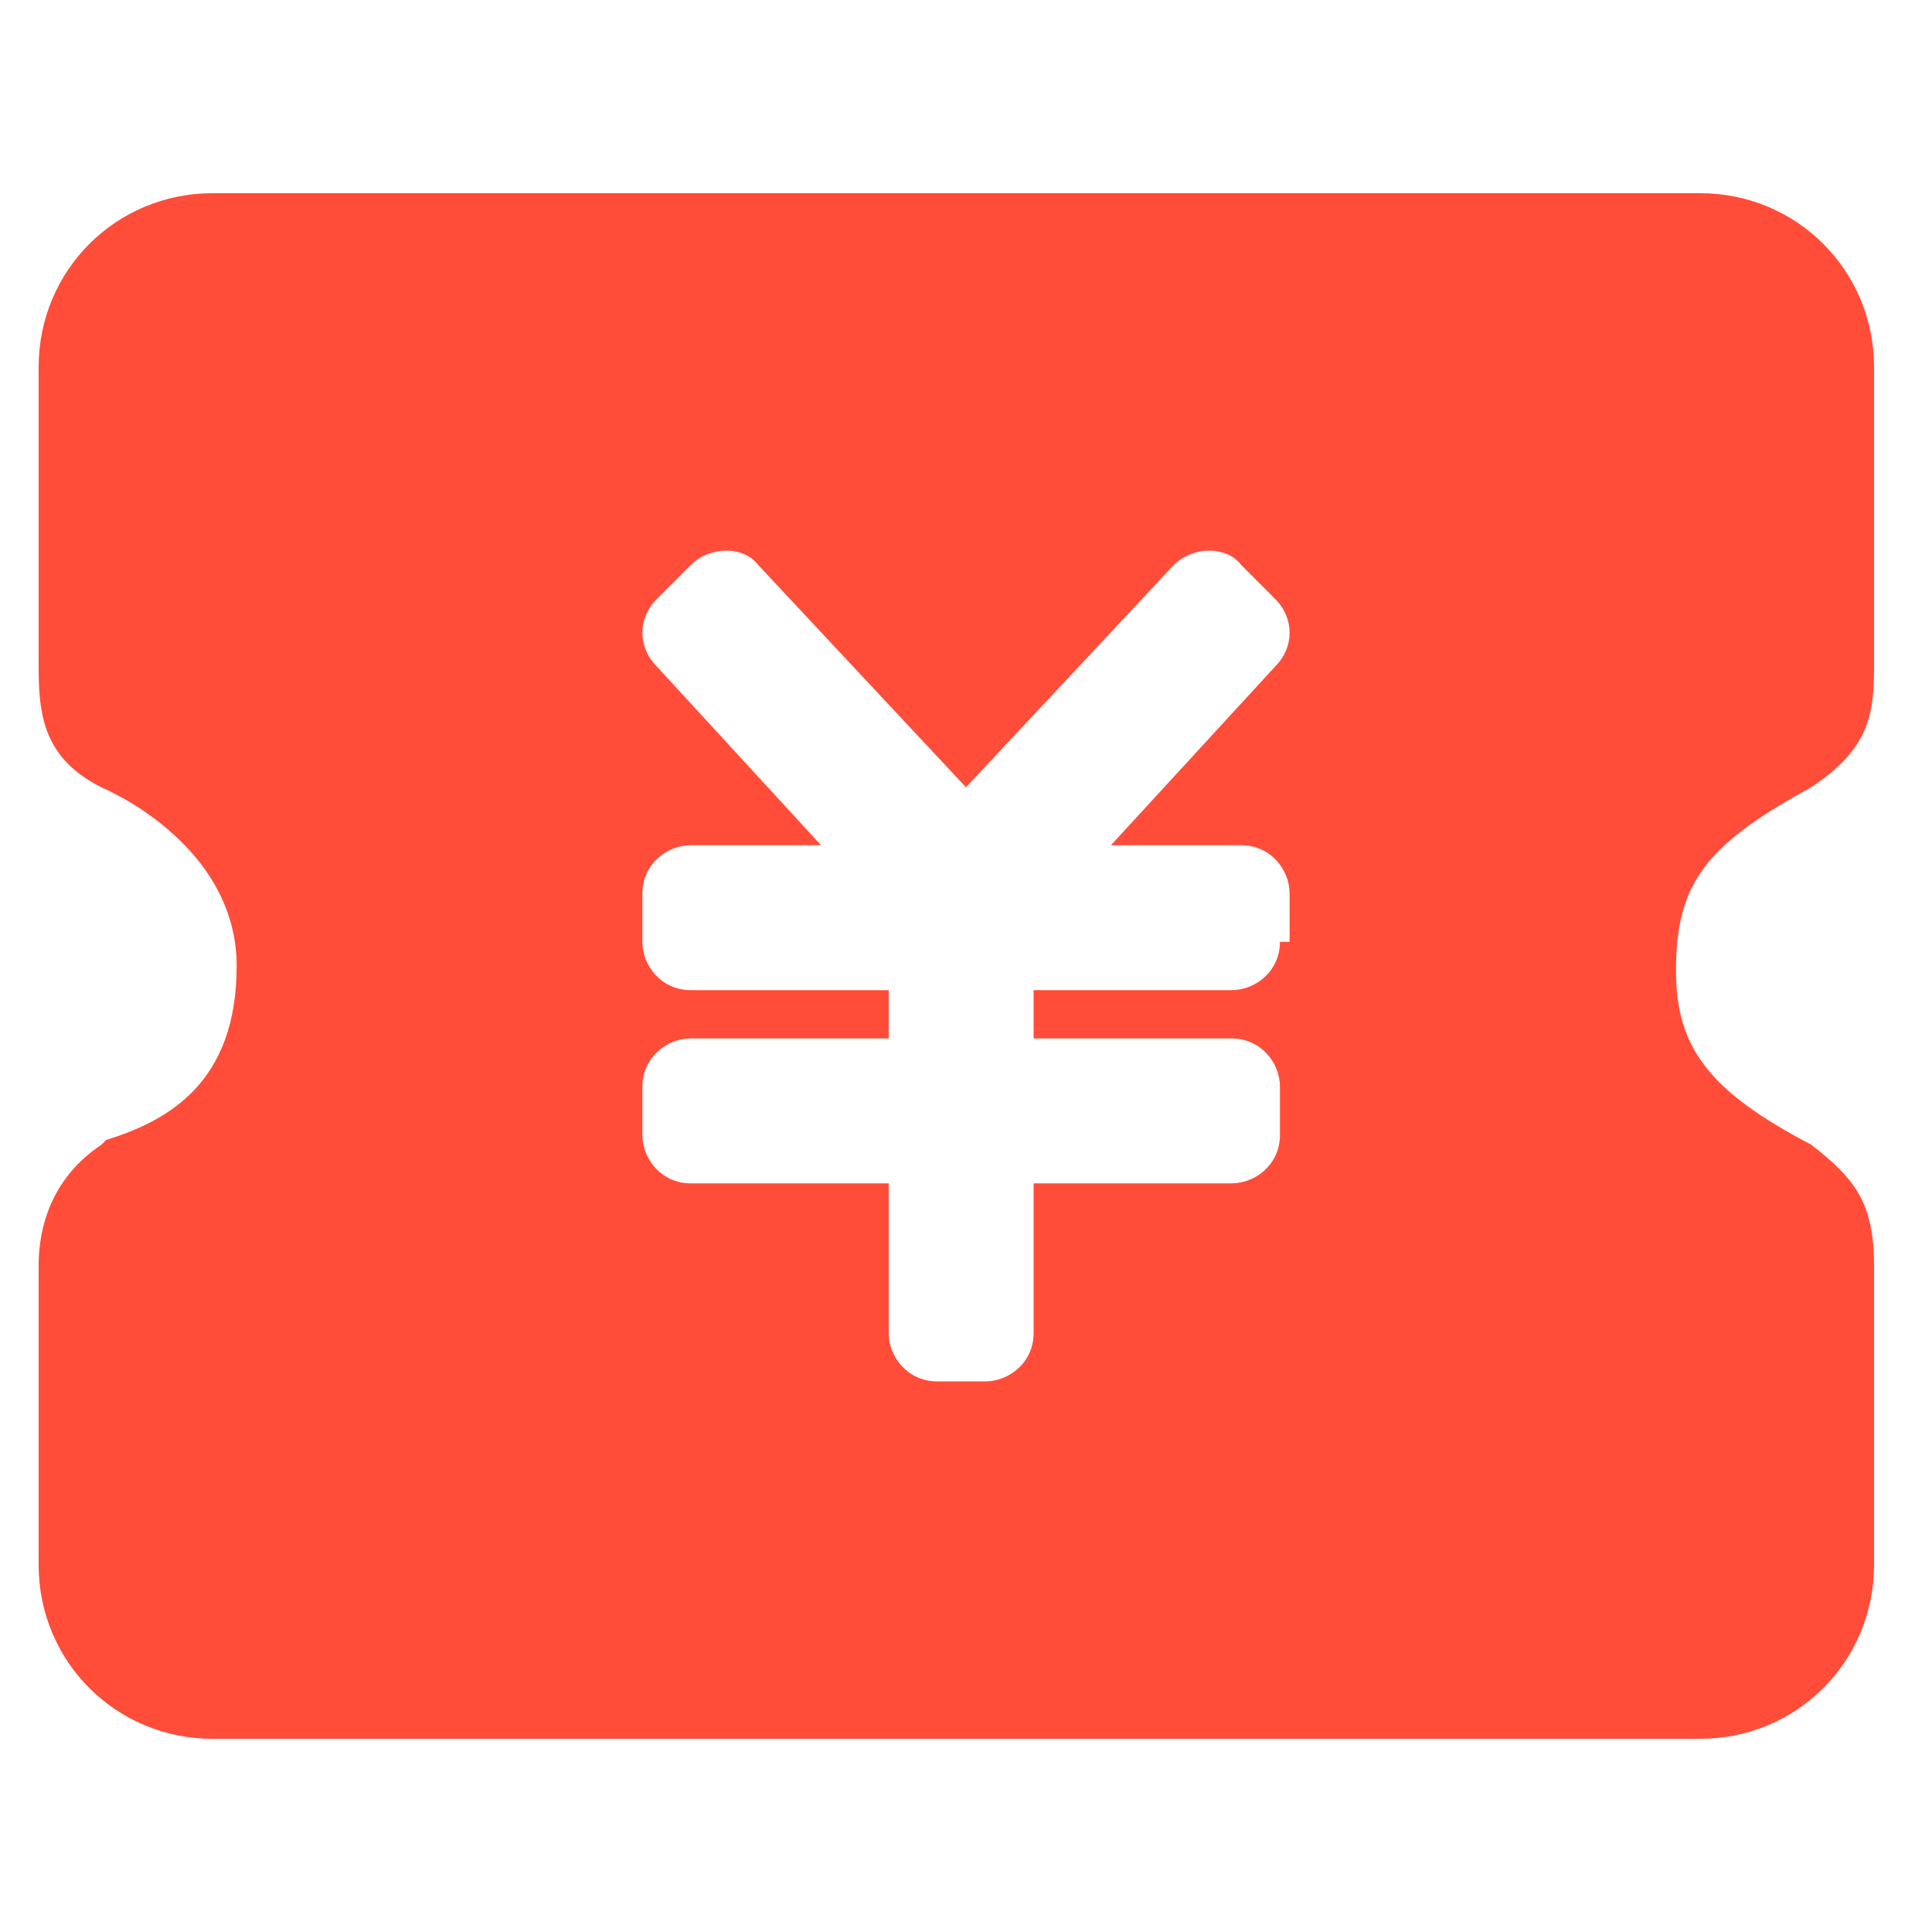 <?xml version="1.0" standalone="no"?><!DOCTYPE svg PUBLIC "-//W3C//DTD SVG 1.1//EN" "http://www.w3.org/Graphics/SVG/1.1/DTD/svg11.dtd"><svg t="1566826550839" class="icon" viewBox="0 0 1024 1024" version="1.1" xmlns="http://www.w3.org/2000/svg" p-id="7773" xmlns:xlink="http://www.w3.org/1999/xlink" width="64" height="64"><defs><style type="text/css"></style></defs><path d="M960 417.28c30.72-20.48 33.28-38.4 33.28-64V194.56c0-51.2-40.96-92.16-92.16-92.16H112.64C61.44 102.4 20.48 143.36 20.48 194.56v158.72c0 25.6 2.56 48.64 33.28 64 23.04 10.24 71.68 40.96 71.68 94.72 0 61.44-35.84 81.92-69.12 92.16l-2.56 2.56c-30.72 20.48-33.28 51.2-33.28 64v158.72c0 51.2 40.96 92.16 92.16 92.16h788.48c51.2 0 92.16-40.96 92.16-92.16v-158.72c0-33.28-10.24-46.08-33.28-64-53.76-28.16-71.68-51.2-71.68-92.16 0-46.08 15.36-66.56 71.68-97.28z m-281.6 81.92c0 15.36-12.8 25.6-25.6 25.6h-104.96v25.6h104.96c15.36 0 25.6 12.8 25.6 25.6v25.6c0 15.36-12.8 25.6-25.6 25.6h-104.96v79.36c0 15.36-12.8 25.6-25.6 25.6h-25.6c-15.36 0-25.6-12.8-25.6-25.6v-79.36h-104.96c-15.36 0-25.6-12.8-25.6-25.6v-25.6c0-15.36 12.8-25.6 25.6-25.6h104.96v-25.6h-104.96c-15.36 0-25.6-12.8-25.6-25.6v-25.6c0-15.36 12.8-25.6 25.6-25.6H435.2l-87.04-94.72c-10.24-10.24-10.24-25.6 0-35.84l17.92-17.92c10.24-10.24 28.16-10.24 35.84 0l110.08 117.76 110.08-117.76c10.24-10.24 28.16-10.24 35.84 0l17.92 17.92c10.24 10.24 10.24 25.6 0 35.84L588.8 448h69.12c15.36 0 25.6 12.8 25.6 25.6v25.6z m0 0" p-id="7774" fill="#FF4D39"></path></svg>